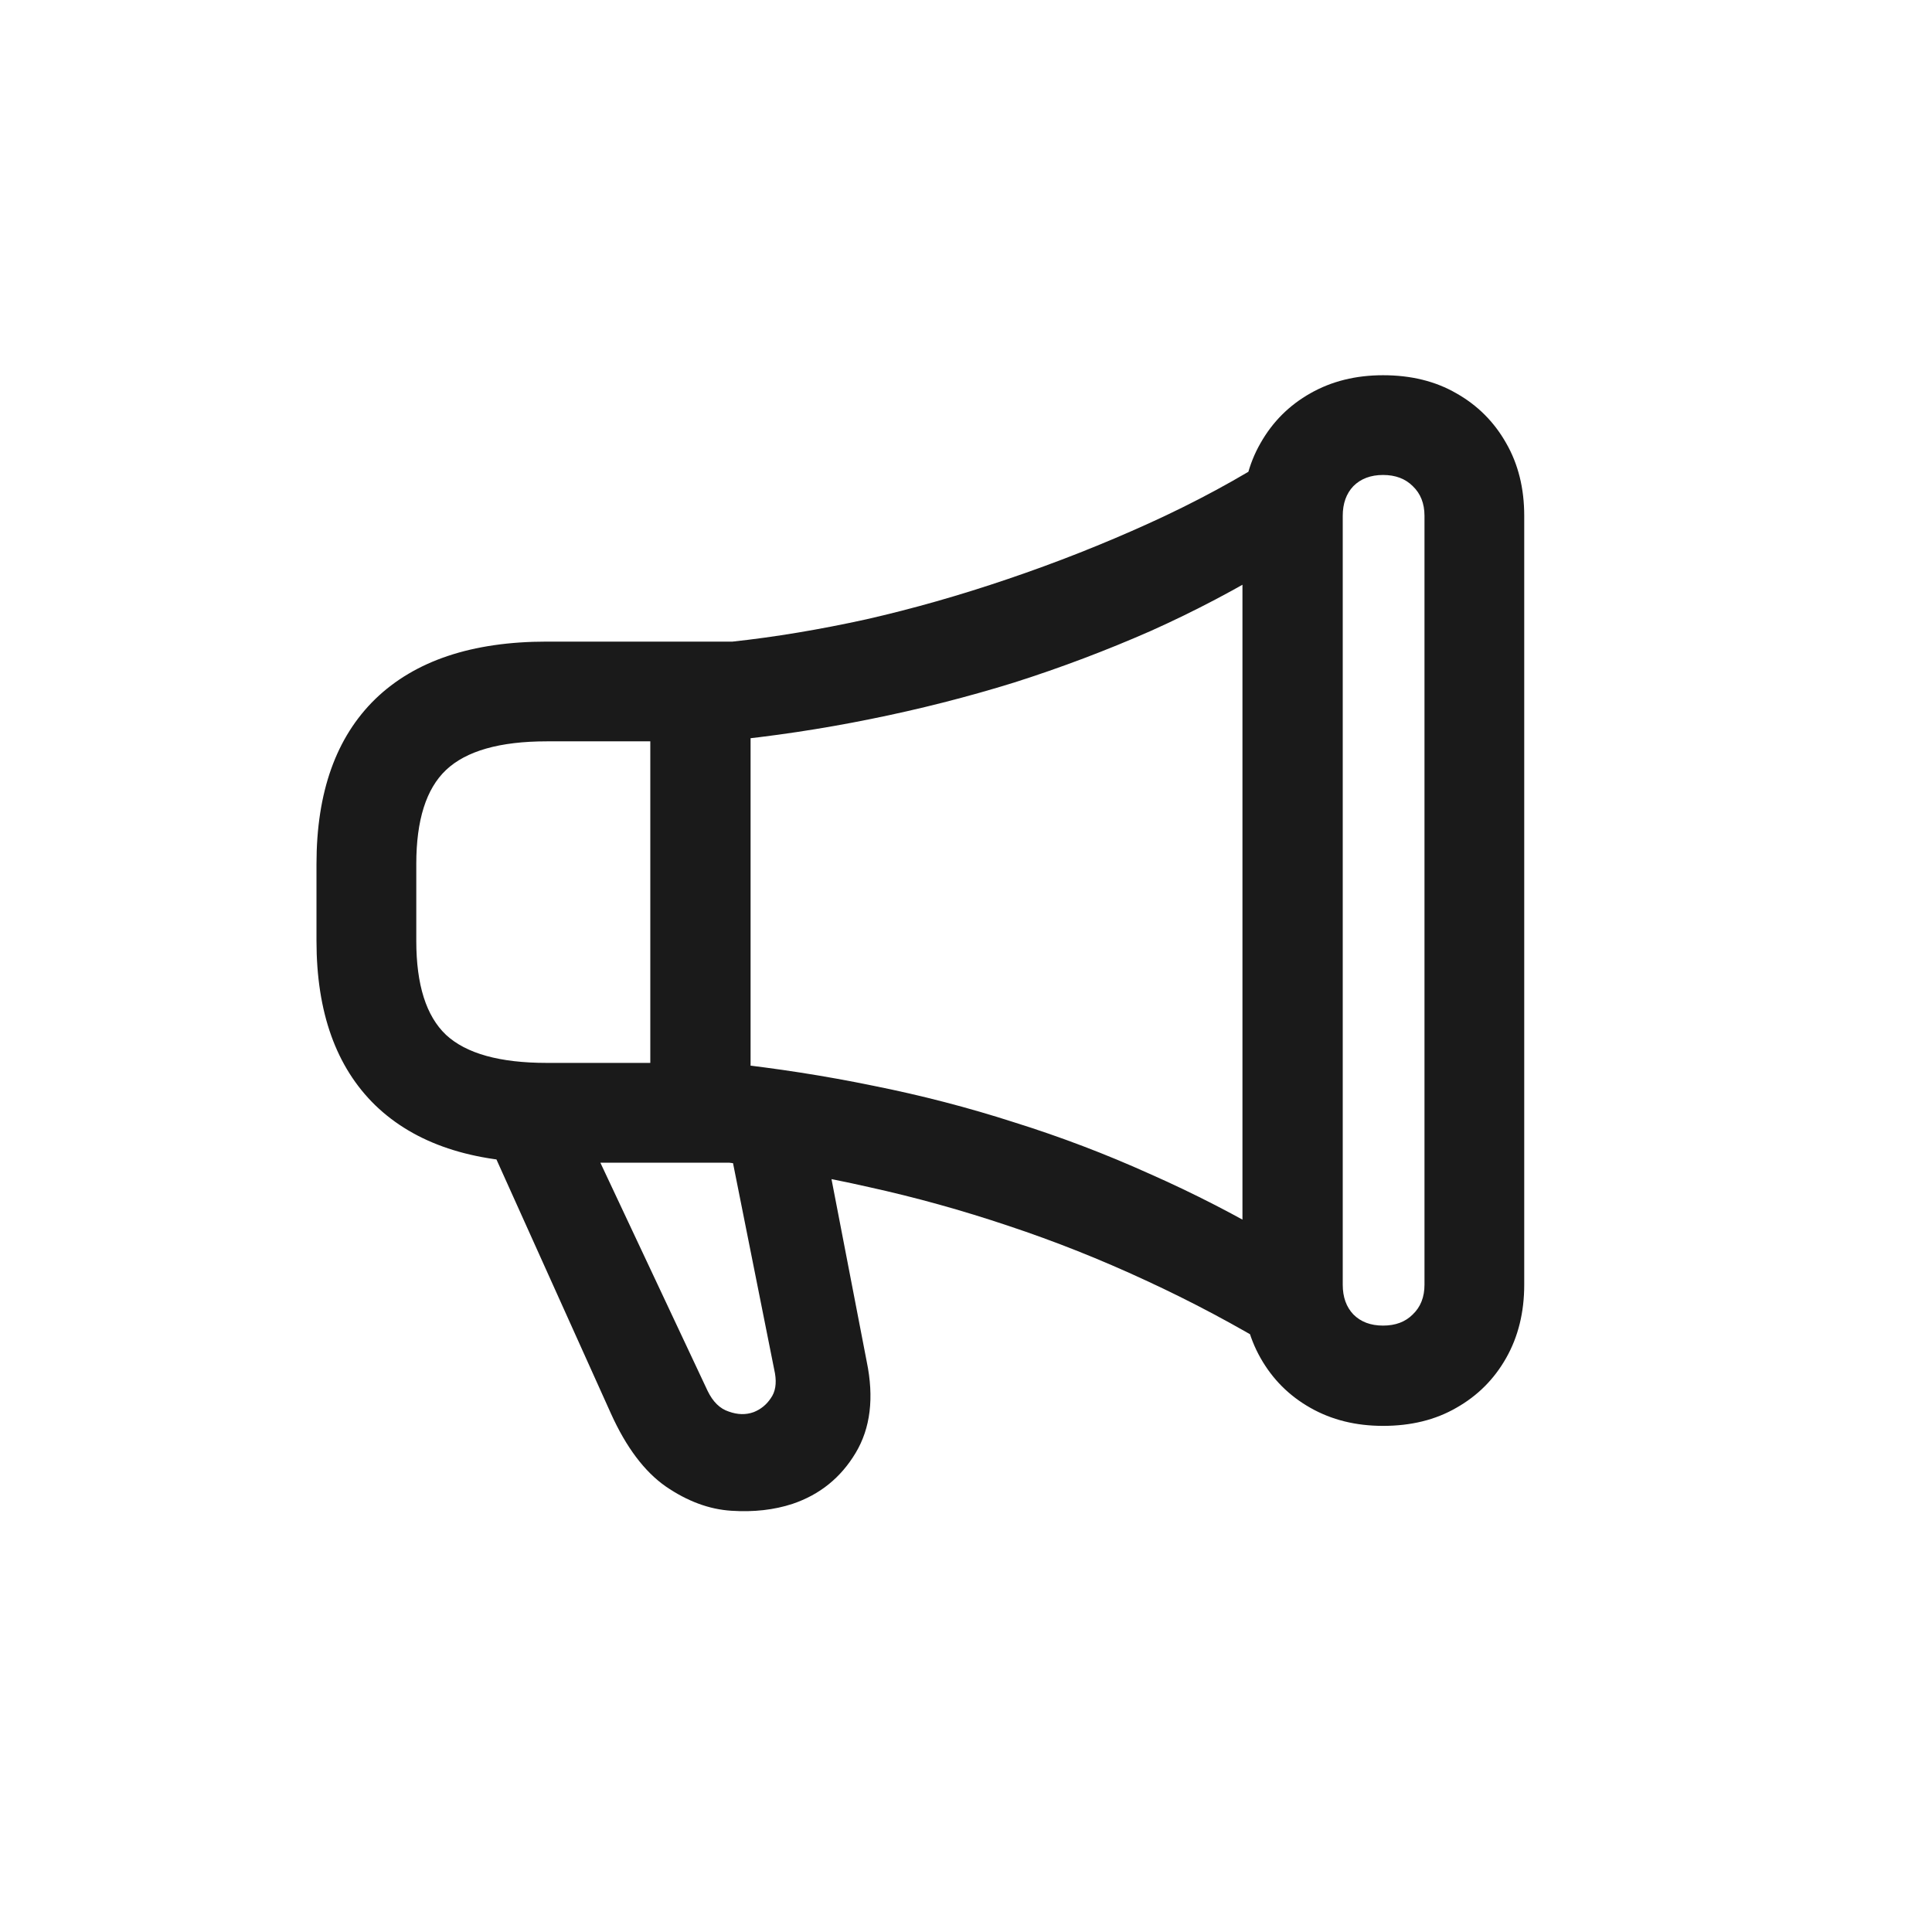 <svg width="32" height="32" viewBox="0 0 32 32" fill="none" xmlns="http://www.w3.org/2000/svg">
<path d="M5.242 15.584C5.242 16.768 5.567 17.676 6.218 18.309C6.874 18.941 7.82 19.258 9.057 19.258H12.08C12.848 19.352 13.618 19.486 14.392 19.662C15.165 19.832 15.935 20.046 16.703 20.304C17.477 20.561 18.235 20.863 18.98 21.209C19.73 21.555 20.462 21.944 21.177 22.378V20.541C20.485 20.131 19.773 19.765 19.041 19.442C18.314 19.114 17.567 18.83 16.8 18.59C16.038 18.344 15.259 18.142 14.462 17.983C13.665 17.819 12.856 17.693 12.036 17.605H9.057C8.277 17.605 7.721 17.45 7.387 17.14C7.059 16.829 6.895 16.311 6.895 15.584V14.31C6.895 13.583 7.059 13.065 7.387 12.754C7.721 12.438 8.277 12.279 9.057 12.279H11.957C12.789 12.197 13.609 12.074 14.418 11.91C15.232 11.746 16.026 11.544 16.8 11.304C17.573 11.058 18.326 10.773 19.059 10.451C19.791 10.123 20.497 9.751 21.177 9.335V7.507C20.509 7.935 19.794 8.321 19.032 8.667C18.27 9.013 17.491 9.32 16.694 9.59C15.903 9.859 15.121 10.082 14.348 10.258C13.574 10.428 12.836 10.551 12.133 10.627H9.057C7.82 10.627 6.874 10.943 6.218 11.576C5.567 12.209 5.242 13.12 5.242 14.31V15.584ZM13.662 18.959H12.08L12.836 22.747C12.865 22.917 12.842 23.055 12.766 23.16C12.695 23.266 12.602 23.342 12.484 23.389C12.355 23.436 12.218 23.433 12.071 23.38C11.925 23.333 11.808 23.219 11.72 23.037L9.725 18.792H8.037L10.12 23.415C10.372 23.972 10.674 24.373 11.025 24.619C11.383 24.865 11.746 25 12.115 25.023C12.484 25.047 12.821 25.009 13.126 24.909C13.577 24.757 13.926 24.476 14.172 24.065C14.418 23.655 14.479 23.151 14.356 22.554L13.662 18.959ZM10.771 11.312V18.572H12.432V11.312H10.771ZM20.579 21.279C20.579 21.736 20.679 22.141 20.878 22.492C21.077 22.844 21.352 23.119 21.704 23.318C22.056 23.518 22.457 23.617 22.908 23.617C23.371 23.617 23.775 23.518 24.121 23.318C24.473 23.119 24.748 22.844 24.947 22.492C25.146 22.141 25.246 21.736 25.246 21.279V8.544C25.246 8.087 25.146 7.686 24.947 7.34C24.748 6.988 24.473 6.713 24.121 6.514C23.775 6.314 23.371 6.215 22.908 6.215C22.457 6.215 22.056 6.314 21.704 6.514C21.352 6.713 21.077 6.988 20.878 7.34C20.679 7.686 20.579 8.087 20.579 8.544V21.279ZM22.24 21.279V8.544C22.24 8.339 22.299 8.175 22.416 8.052C22.539 7.929 22.703 7.867 22.908 7.867C23.113 7.867 23.277 7.929 23.4 8.052C23.529 8.175 23.594 8.339 23.594 8.544V21.279C23.594 21.484 23.529 21.648 23.4 21.771C23.277 21.895 23.113 21.956 22.908 21.956C22.703 21.956 22.539 21.895 22.416 21.771C22.299 21.648 22.24 21.484 22.24 21.279Z" fill="#1A1A1A"/>
</svg>
